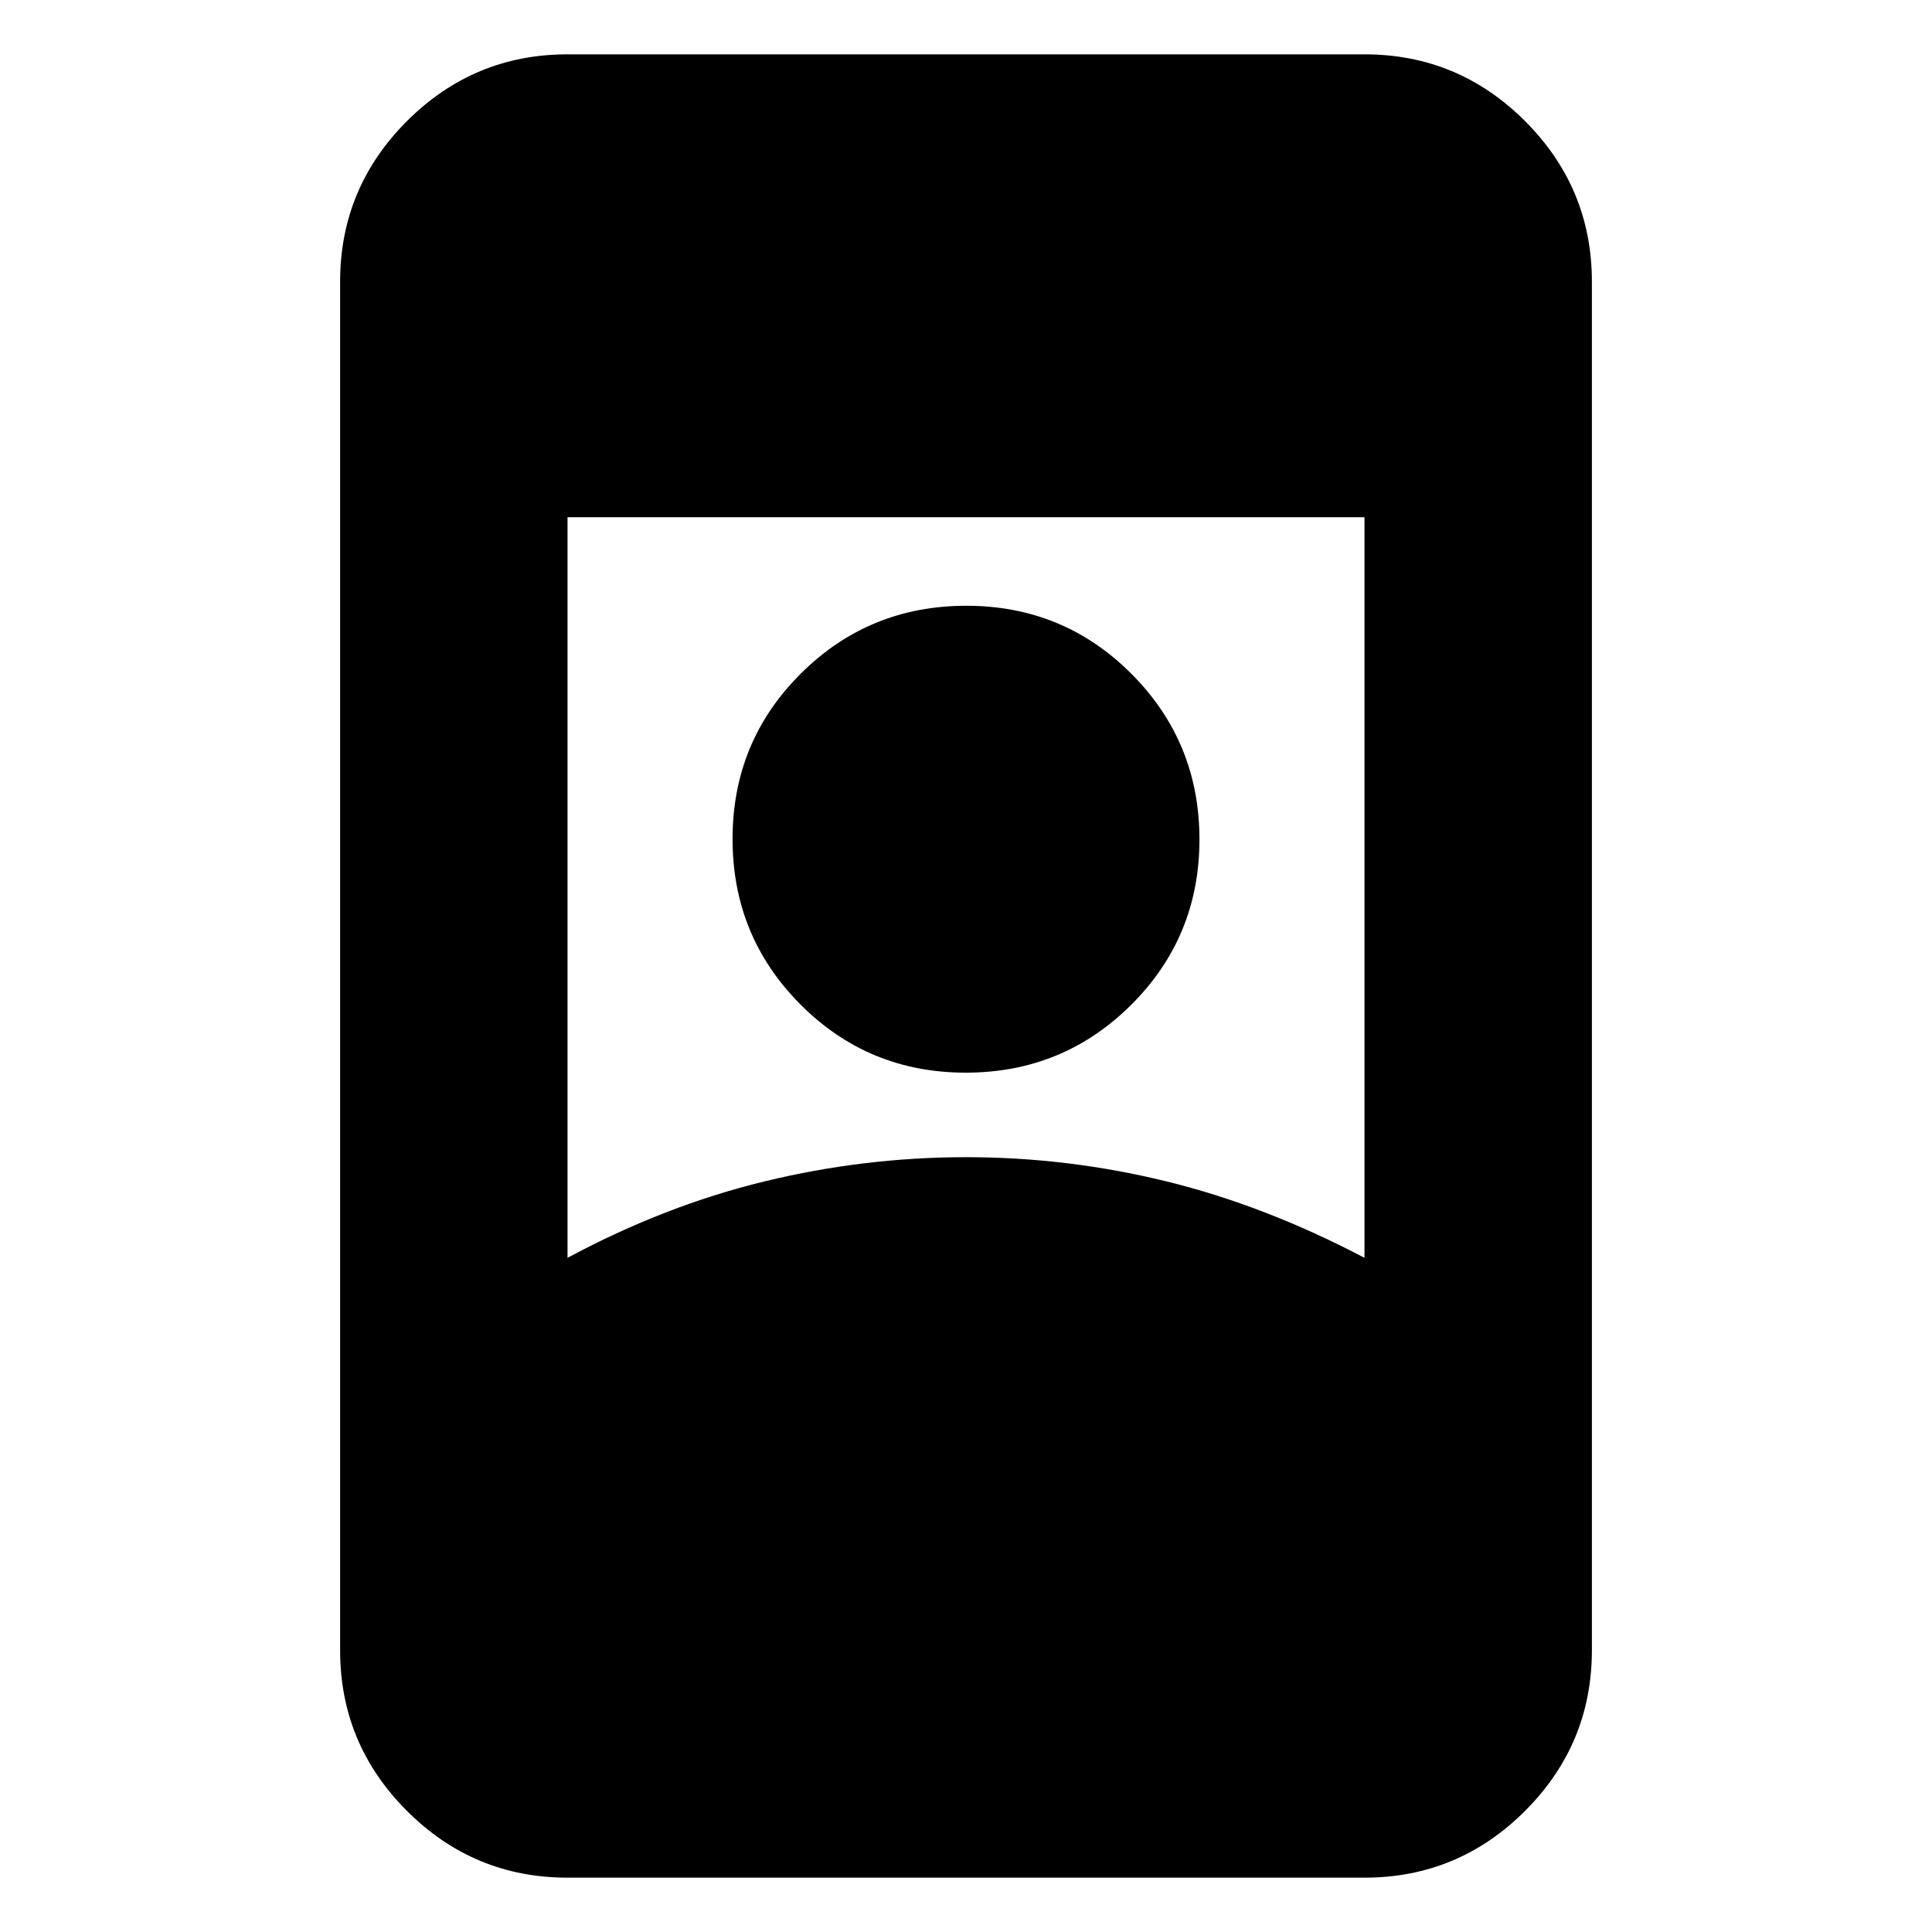 <svg xmlns="http://www.w3.org/2000/svg" height="20" viewBox="0 -960 960 960" width="20"><path d="M282-27q-46.61 0-79.81-33.19Q169-93.39 169-140v-680q0-46.61 33.19-79.81Q235.39-933 282-933h396q46.61 0 79.81 33.19Q791-866.61 791-820v680q0 46.61-33.19 79.81Q724.61-27 678-27H282Zm198-358q50.5 0 99.5 12t98.5 38v-368H282v368q48.5-26 98-38t100-12Zm-.12-42q-48.38 0-82.13-33.87Q364-494.74 364-543.12t33.87-82.13Q431.74-659 480.12-659t82.13 33.87Q596-591.26 596-542.88t-33.87 82.13Q528.26-427 479.88-427Z"/></svg>